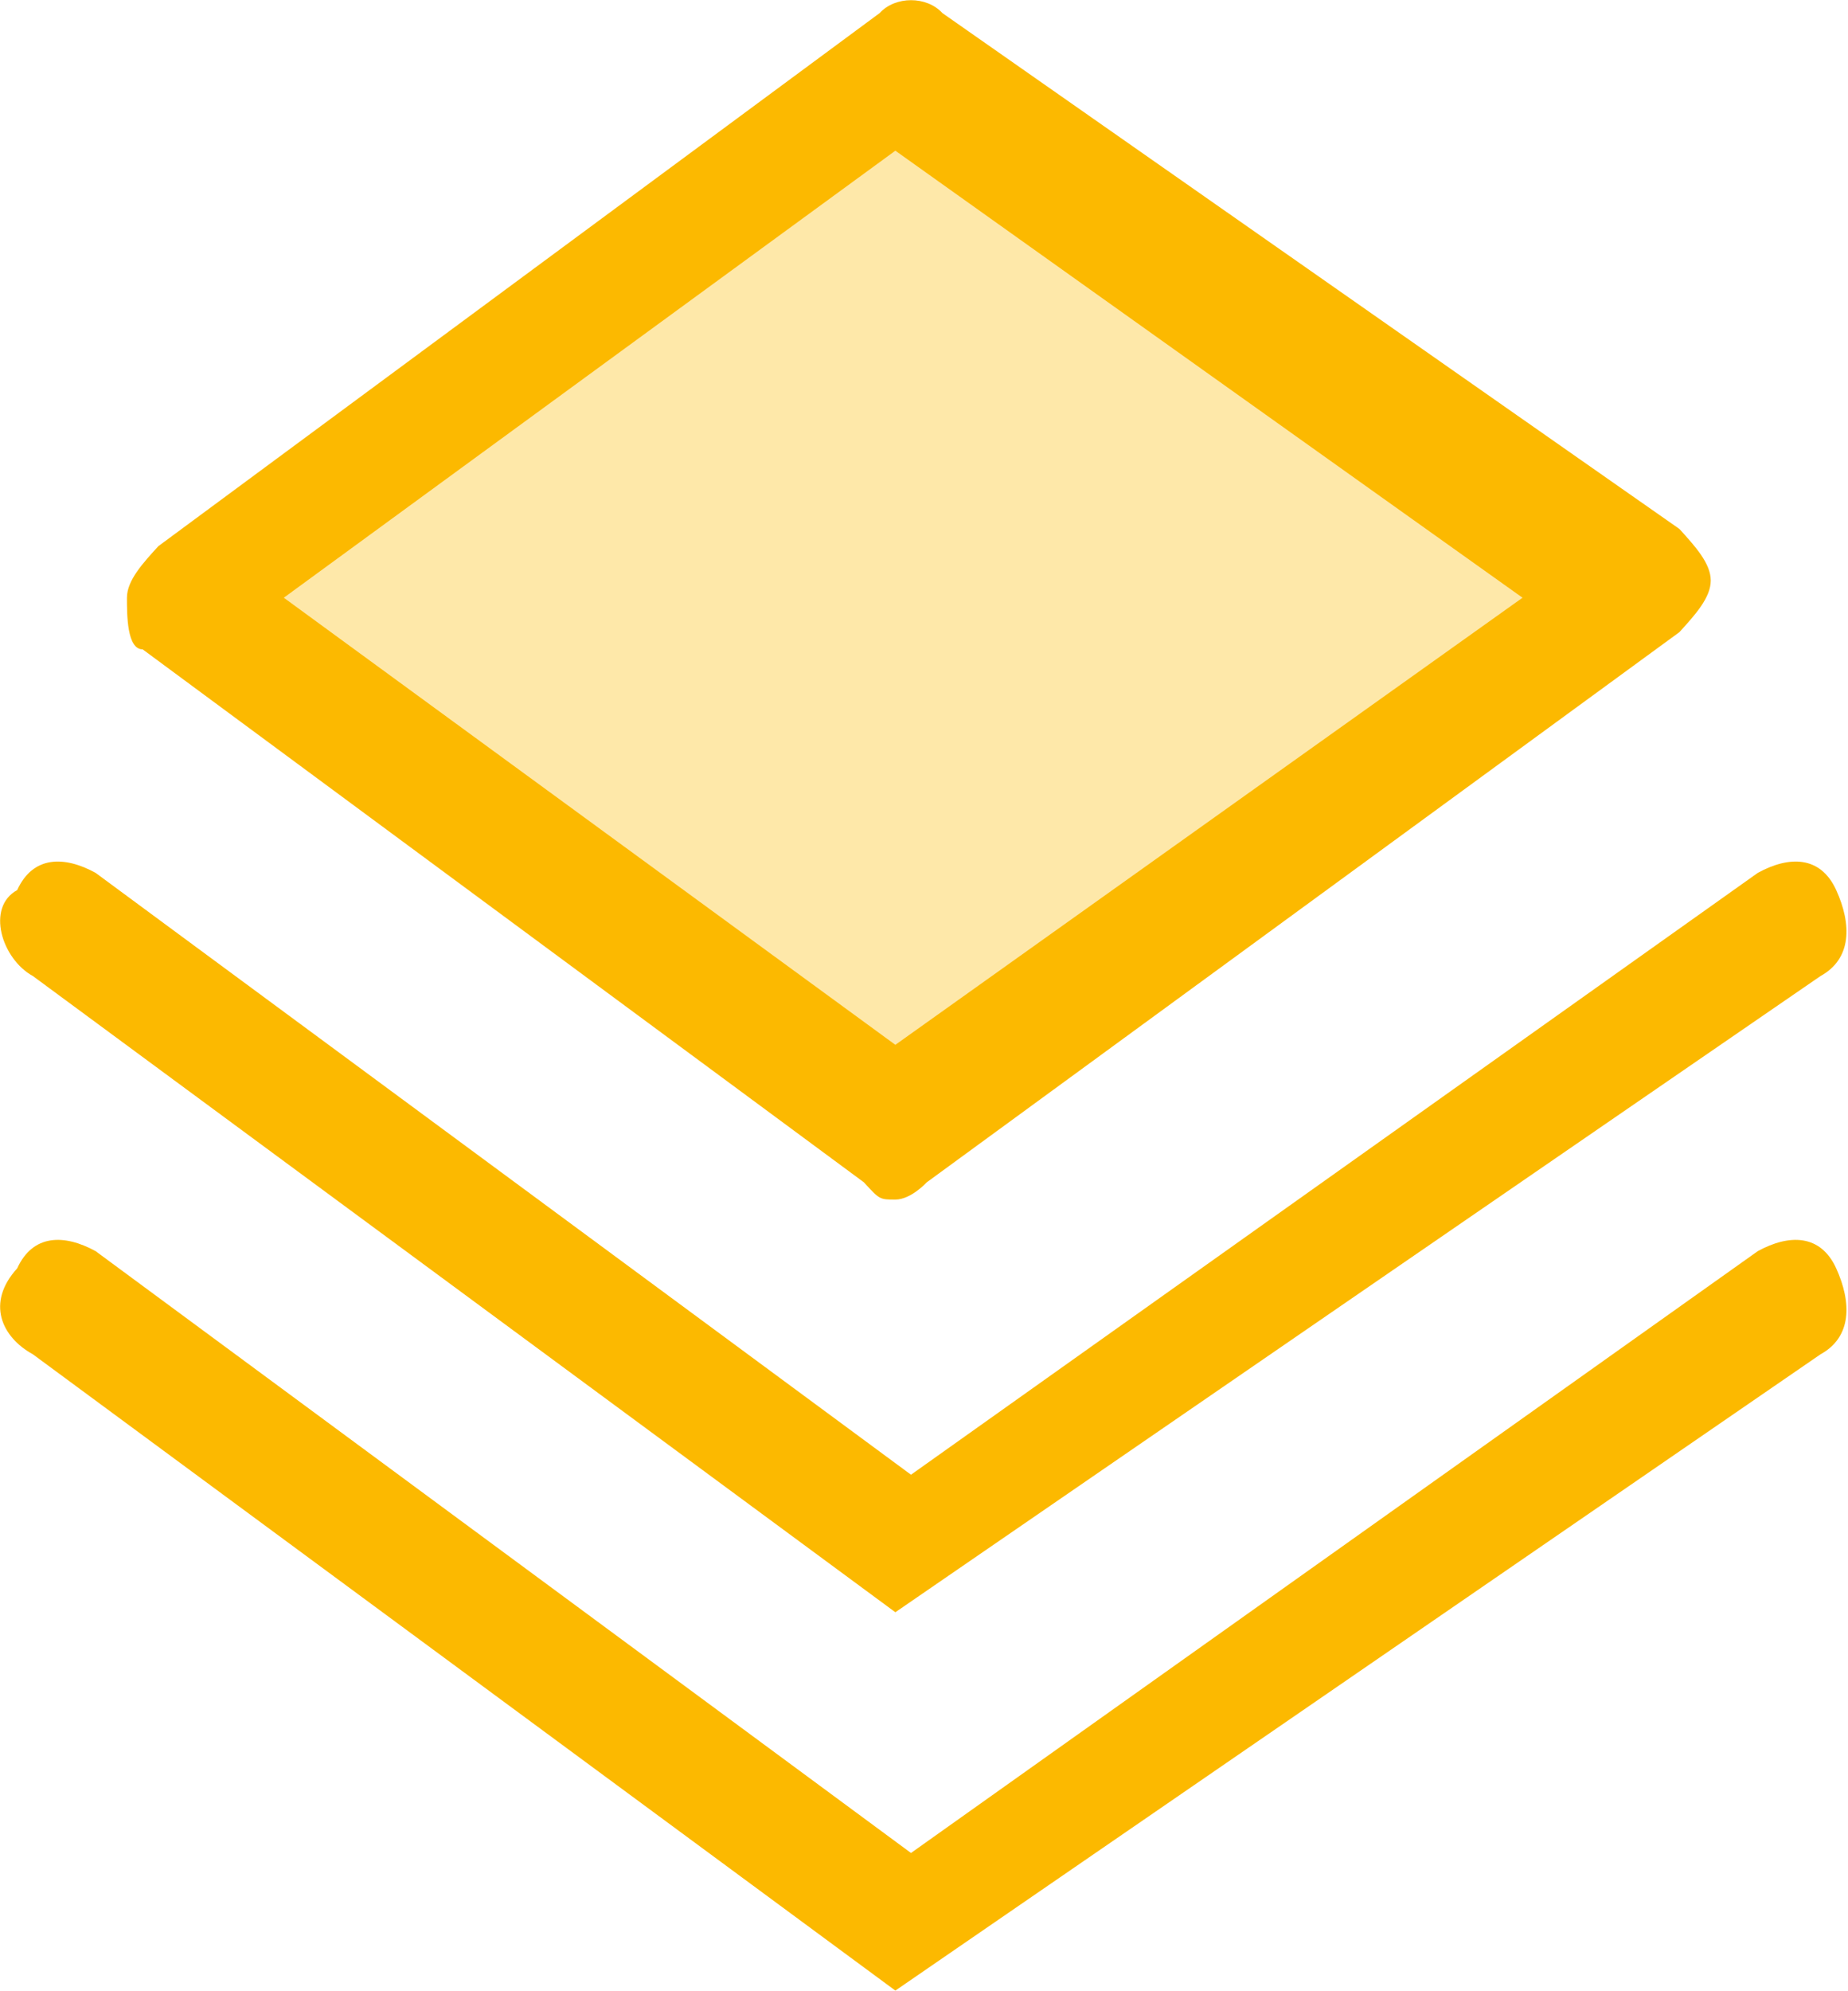 <?xml version="1.0" encoding="UTF-8"?>
<svg width="26px" height="28px" viewBox="0 0 26 28" version="1.1" xmlns="http://www.w3.org/2000/svg" xmlns:xlink="http://www.w3.org/1999/xlink">
    <!-- Generator: Sketch 48 (47235) - http://www.bohemiancoding.com/sketch -->
    <title>icon_list</title>
    <desc>Created with Sketch.</desc>
    <defs></defs>
    <g id="首页" stroke="none" stroke-width="1" fill="none" fill-rule="evenodd" transform="translate(-175, -332)">
        <g id="Group-4" transform="translate(137, 310)">
            <g id="icon_list" transform="translate(33, 19)">
                <g>
                    <g>
                        <polygon id="Shape" fill="#FEE8A9" fill-rule="nonzero" points="17.597 18.901 7.448 11.405 17.817 4.151 27.966 11.405"></polygon>
                        <path d="M17.597,19.868 C17.376,19.868 17.376,19.868 17.155,19.626 L7.007,12.131 C6.786,12.131 6.786,11.647 6.786,11.405 C6.786,11.163 7.007,10.922 7.228,10.68 L17.376,3.184 C17.597,2.942 18.038,2.942 18.259,3.184 L28.628,10.438 C28.848,10.68 29.069,10.922 29.069,11.163 C29.069,11.405 28.848,11.647 28.628,11.889 L18.038,19.626 C18.038,19.626 17.817,19.868 17.597,19.868 Z M8.993,11.405 L17.597,17.692 L26.421,11.405 L17.597,5.119 L8.993,11.405 Z" id="Shape" fill="#FCB900" fill-rule="nonzero"></path>
                        <path d="M17.597,25.671 L5.463,16.725 C5.022,16.483 4.801,15.757 5.242,15.516 C5.463,15.032 5.904,15.032 6.345,15.274 L17.817,23.737 L29.731,15.274 C30.172,15.032 30.613,15.032 30.834,15.516 C31.054,15.999 31.054,16.483 30.613,16.725 L17.597,25.671 Z" id="Shape" fill="#FCB900" fill-rule="nonzero"></path>
                        <path d="M17.597,30.991 L5.463,22.044 C5.022,21.802 4.801,21.319 5.242,20.835 C5.463,20.352 5.904,20.352 6.345,20.593 L17.817,29.056 L29.731,20.593 C30.172,20.352 30.613,20.352 30.834,20.835 C31.054,21.319 31.054,21.802 30.613,22.044 L17.597,30.991 Z" id="Shape" fill="#FCB900" fill-rule="nonzero"></path>
                        <rect id="Rectangle-2" x="0" y="0" width="36" height="36"></rect>
                    </g>
                </g>
            </g>
        </g>
    </g>
</svg>